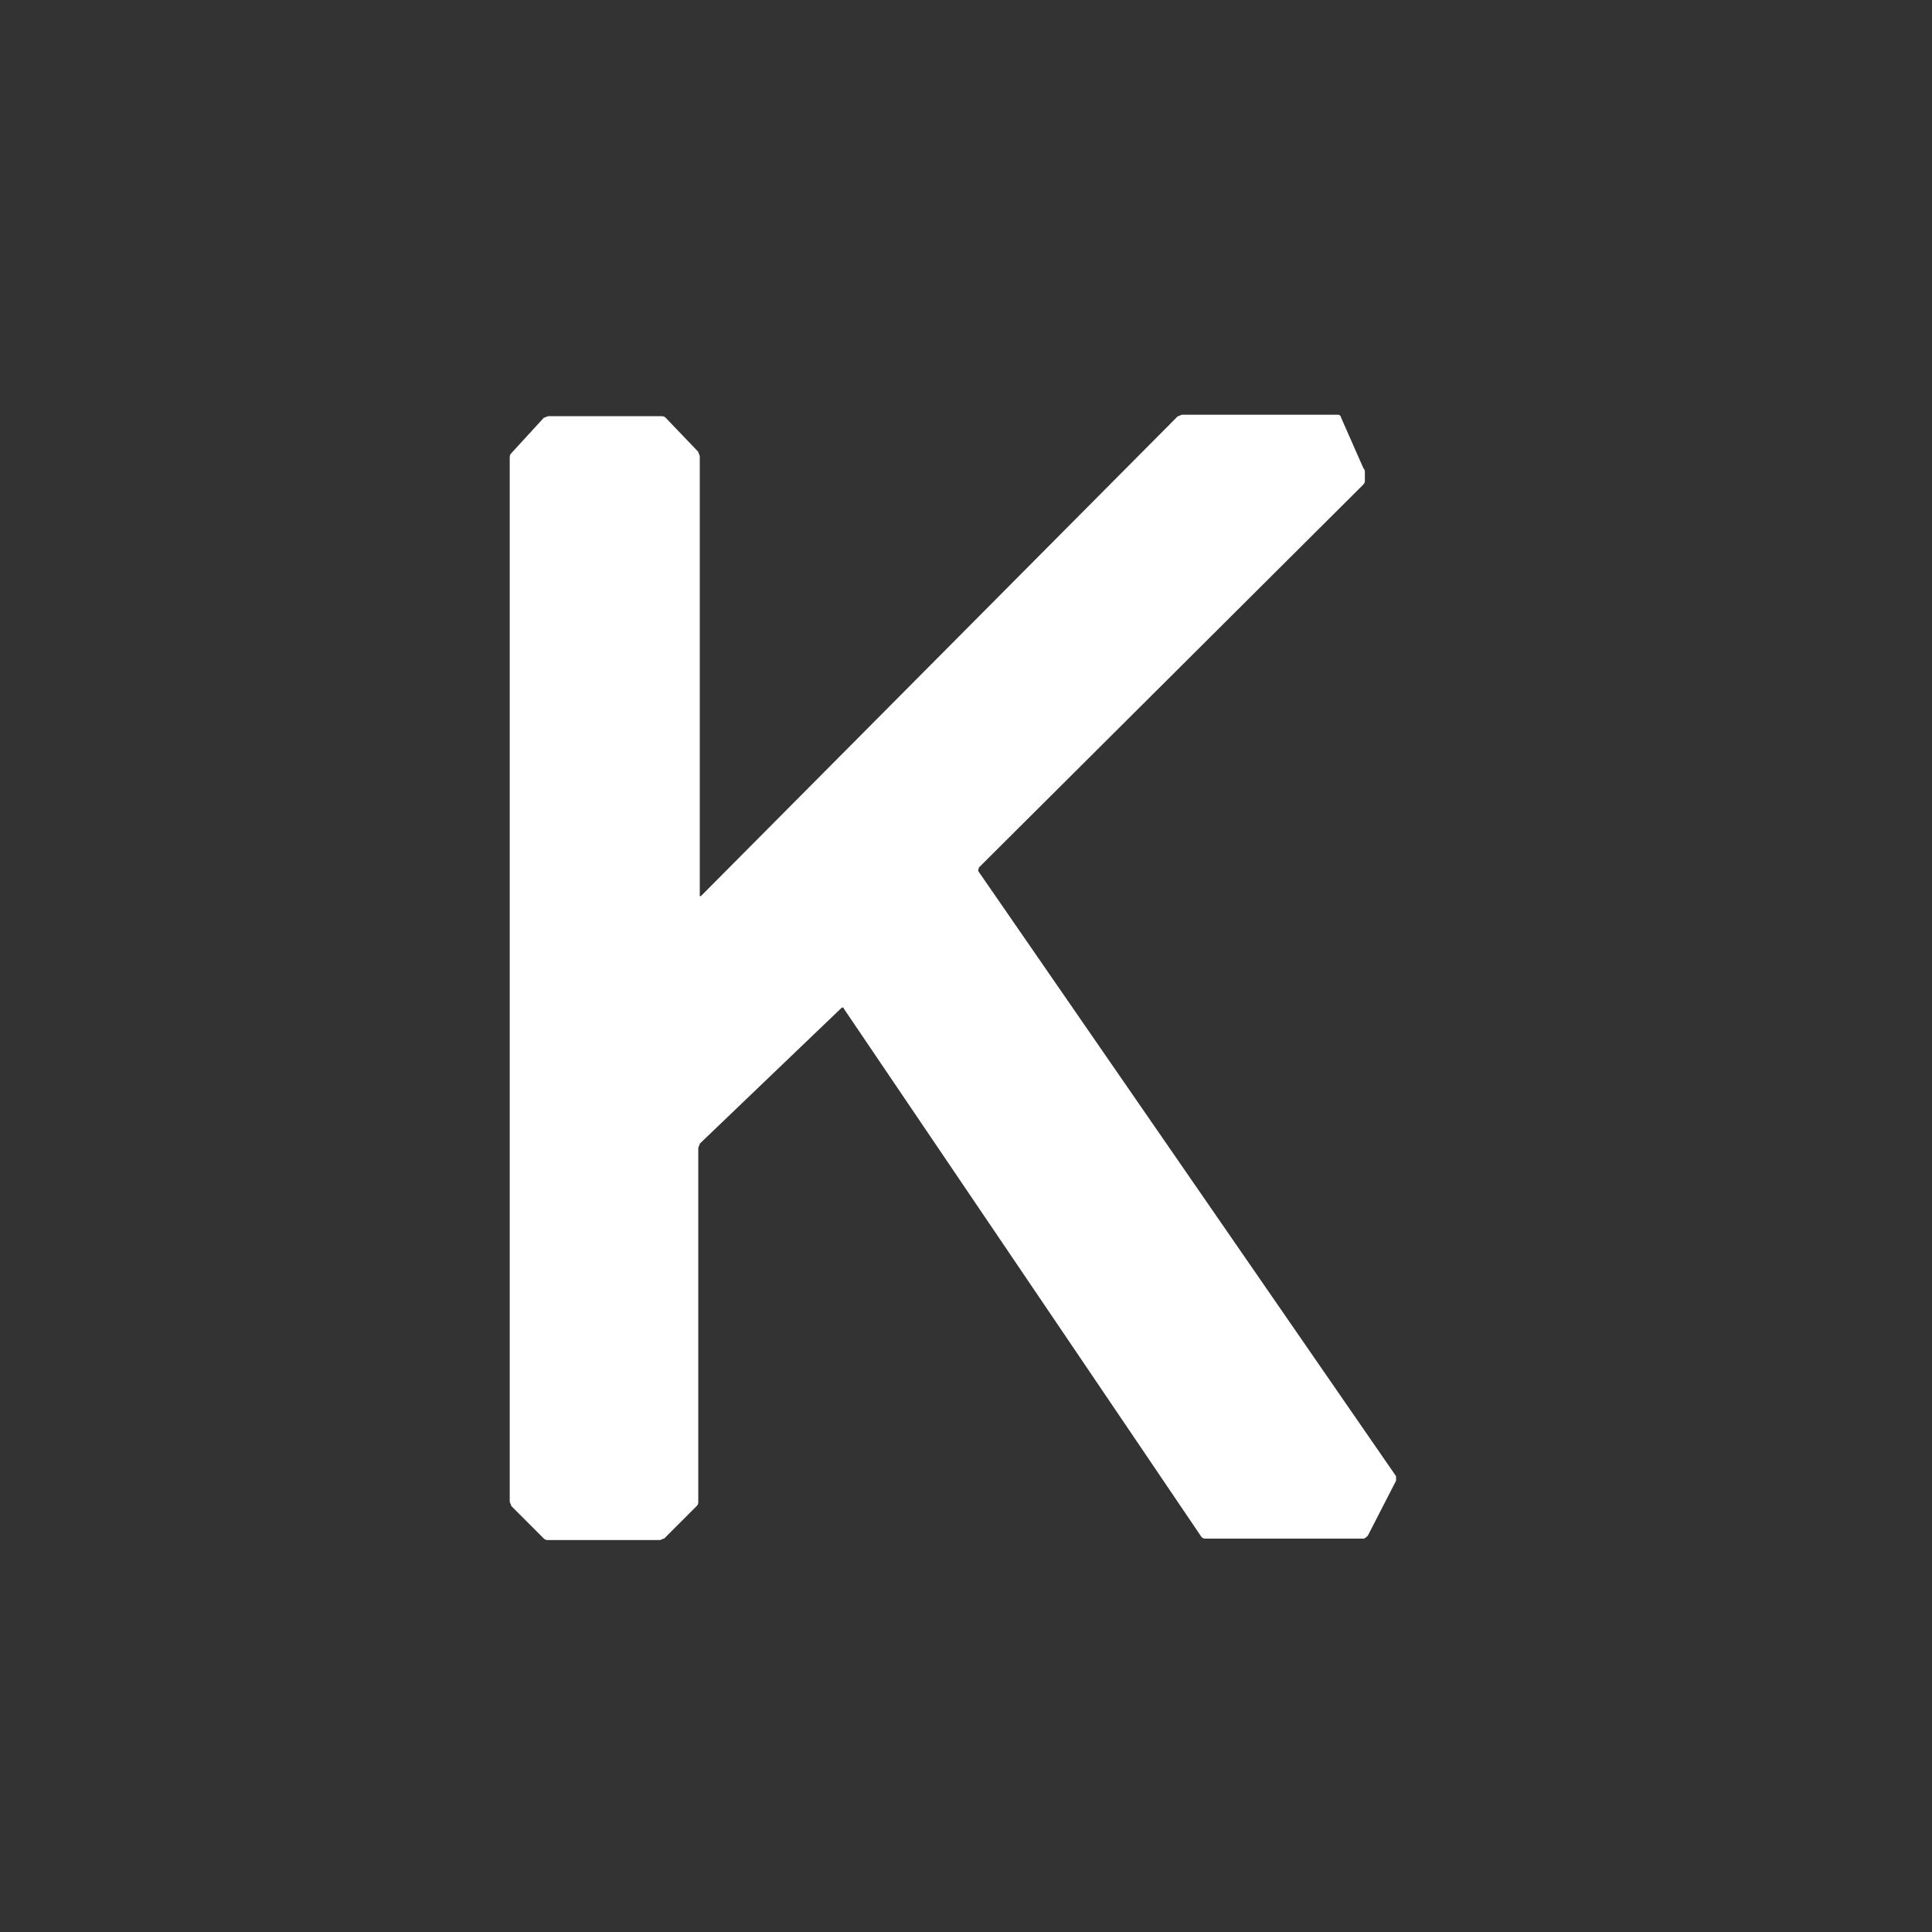 <svg width="61" height="61" viewBox="0 0 61 61" fill="none" xmlns="http://www.w3.org/2000/svg">
<rect x="0" y="0" width="61" height="61" fill="#333333" stroke="none"/>
<g clip-path="url(#clip0_1_22457)">
<g clip-path="url(#clip1_1_22457)">
<mask id="mask0_1_22457" style="mask-type:luminance" maskUnits="userSpaceOnUse" x="0" y="0" width="61" height="61">
<path d="M60.11 0.86H0.11V60.86H60.11V0.86Z" fill="white"/>
</mask>
<g mask="url(#mask0_1_22457)">
<path d="M16.094 47.407C16.094 47.454 16.141 47.5 16.141 47.547L17.172 48.579C17.219 48.625 17.266 48.625 17.313 48.625H20.829C20.875 48.625 20.922 48.579 20.969 48.579L22 47.547C22.047 47.5 22.047 47.454 22.047 47.407V36.25C22.047 36.204 22.094 36.157 22.094 36.11L26.547 31.844C26.594 31.797 26.641 31.797 26.641 31.844L37.938 48.532C37.985 48.578 38.032 48.579 38.079 48.579H43.047C43.094 48.579 43.141 48.532 43.188 48.485L44.079 46.75V46.61L30.907 27.532C30.86 27.485 30.907 27.438 30.907 27.391L43.047 15.297C43.094 15.25 43.094 15.204 43.094 15.157V14.922C43.094 14.875 43.094 14.829 43.047 14.782L42.344 13.188C42.344 13.141 42.297 13.094 42.25 13.094H37.329C37.282 13.094 37.235 13.141 37.188 13.141L22.141 28.282C22.094 28.329 22.094 28.282 22.094 28.235V14.407C22.094 14.36 22.047 14.313 22.047 14.266L21.016 13.188C20.969 13.141 20.922 13.141 20.875 13.141H17.313C17.266 13.141 17.219 13.188 17.172 13.188L16.141 14.313C16.094 14.36 16.094 14.407 16.094 14.454V47.407Z" fill="white"/>
</g>
</g>
</g>
<defs>
<clipPath id="clip0_1_22457">
<rect width="60" height="60" fill="white" transform="translate(0.11 0.86)"/>
</clipPath>
<clipPath id="clip1_1_22457">
<rect width="60" height="60" fill="white" transform="translate(0.11 0.86)"/>
</clipPath>
</defs>
</svg>
